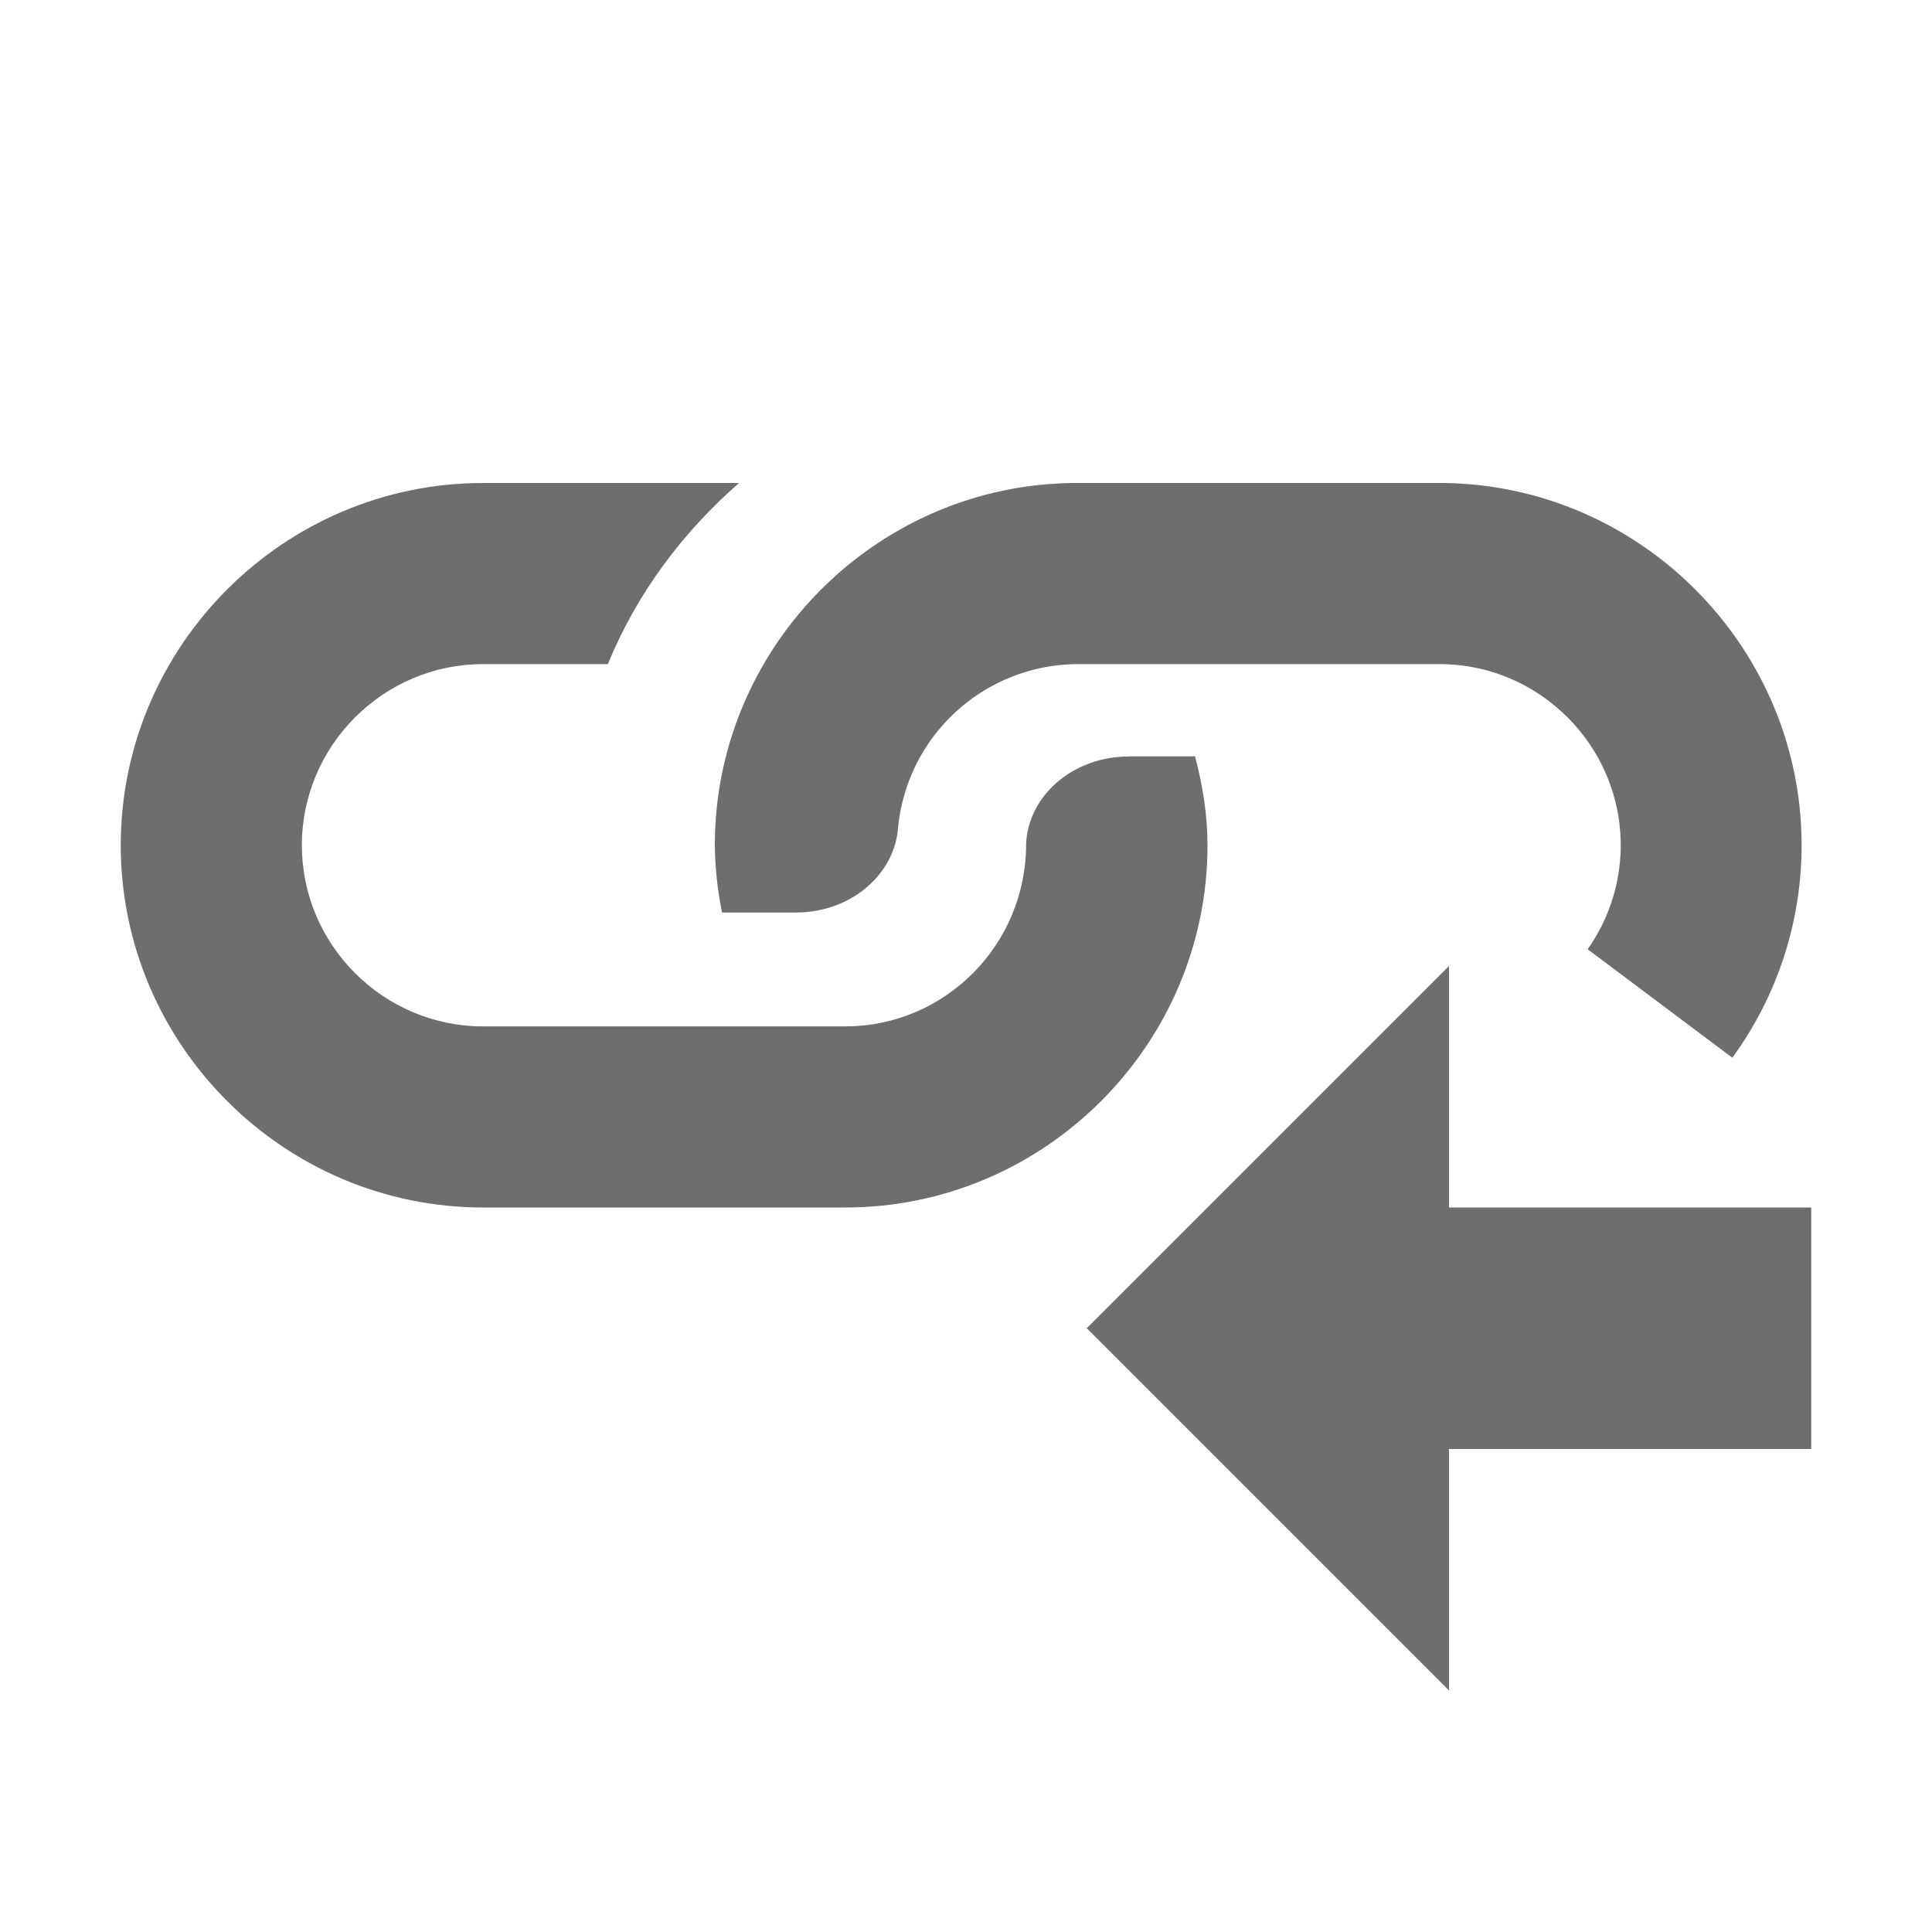 <svg width="16" height="16" viewBox="0 0 16 16" xmlns="http://www.w3.org/2000/svg"><rect width="16" height="16" fill="none"/><g fill="none" fill-rule="evenodd"><path d="M10 10H1V4h9z"/><path d="M9.347 6.264h.55c.062.236.103.48.103.736 0 1.65-1.35 3-3 3H4c-1.65 0-3-1.35-3-3s1.35-3 3-3h2.12c-.468.41-.847.915-1.086 1.5H4c-.825 0-1.5.675-1.5 1.5S3.175 8.5 4 8.5h3c.826 0 1.5-.675 1.498-1.515.019-.398.39-.72.849-.72z" fill="#6E6E6E"/><path d="M14.347 8.76l-1.199-.899A1.49 1.49 0 0 0 13.422 7c0-.825-.675-1.5-1.5-1.5h-3a1.5 1.5 0 0 0-1.484 1.347c-.025.393-.391.71-.846.71H5.98A2.923 2.923 0 0 1 5.92 7c0-1.65 1.35-3 3-3h3c1.65 0 3 1.35 3 3a2.98 2.98 0 0 1-.574 1.76z" fill="#6E6E6E"/><path d="M9 11l3 3V8l-3 3zm3 1h3v-2h-3v2z" fill="#6E6E6E"/></g></svg>